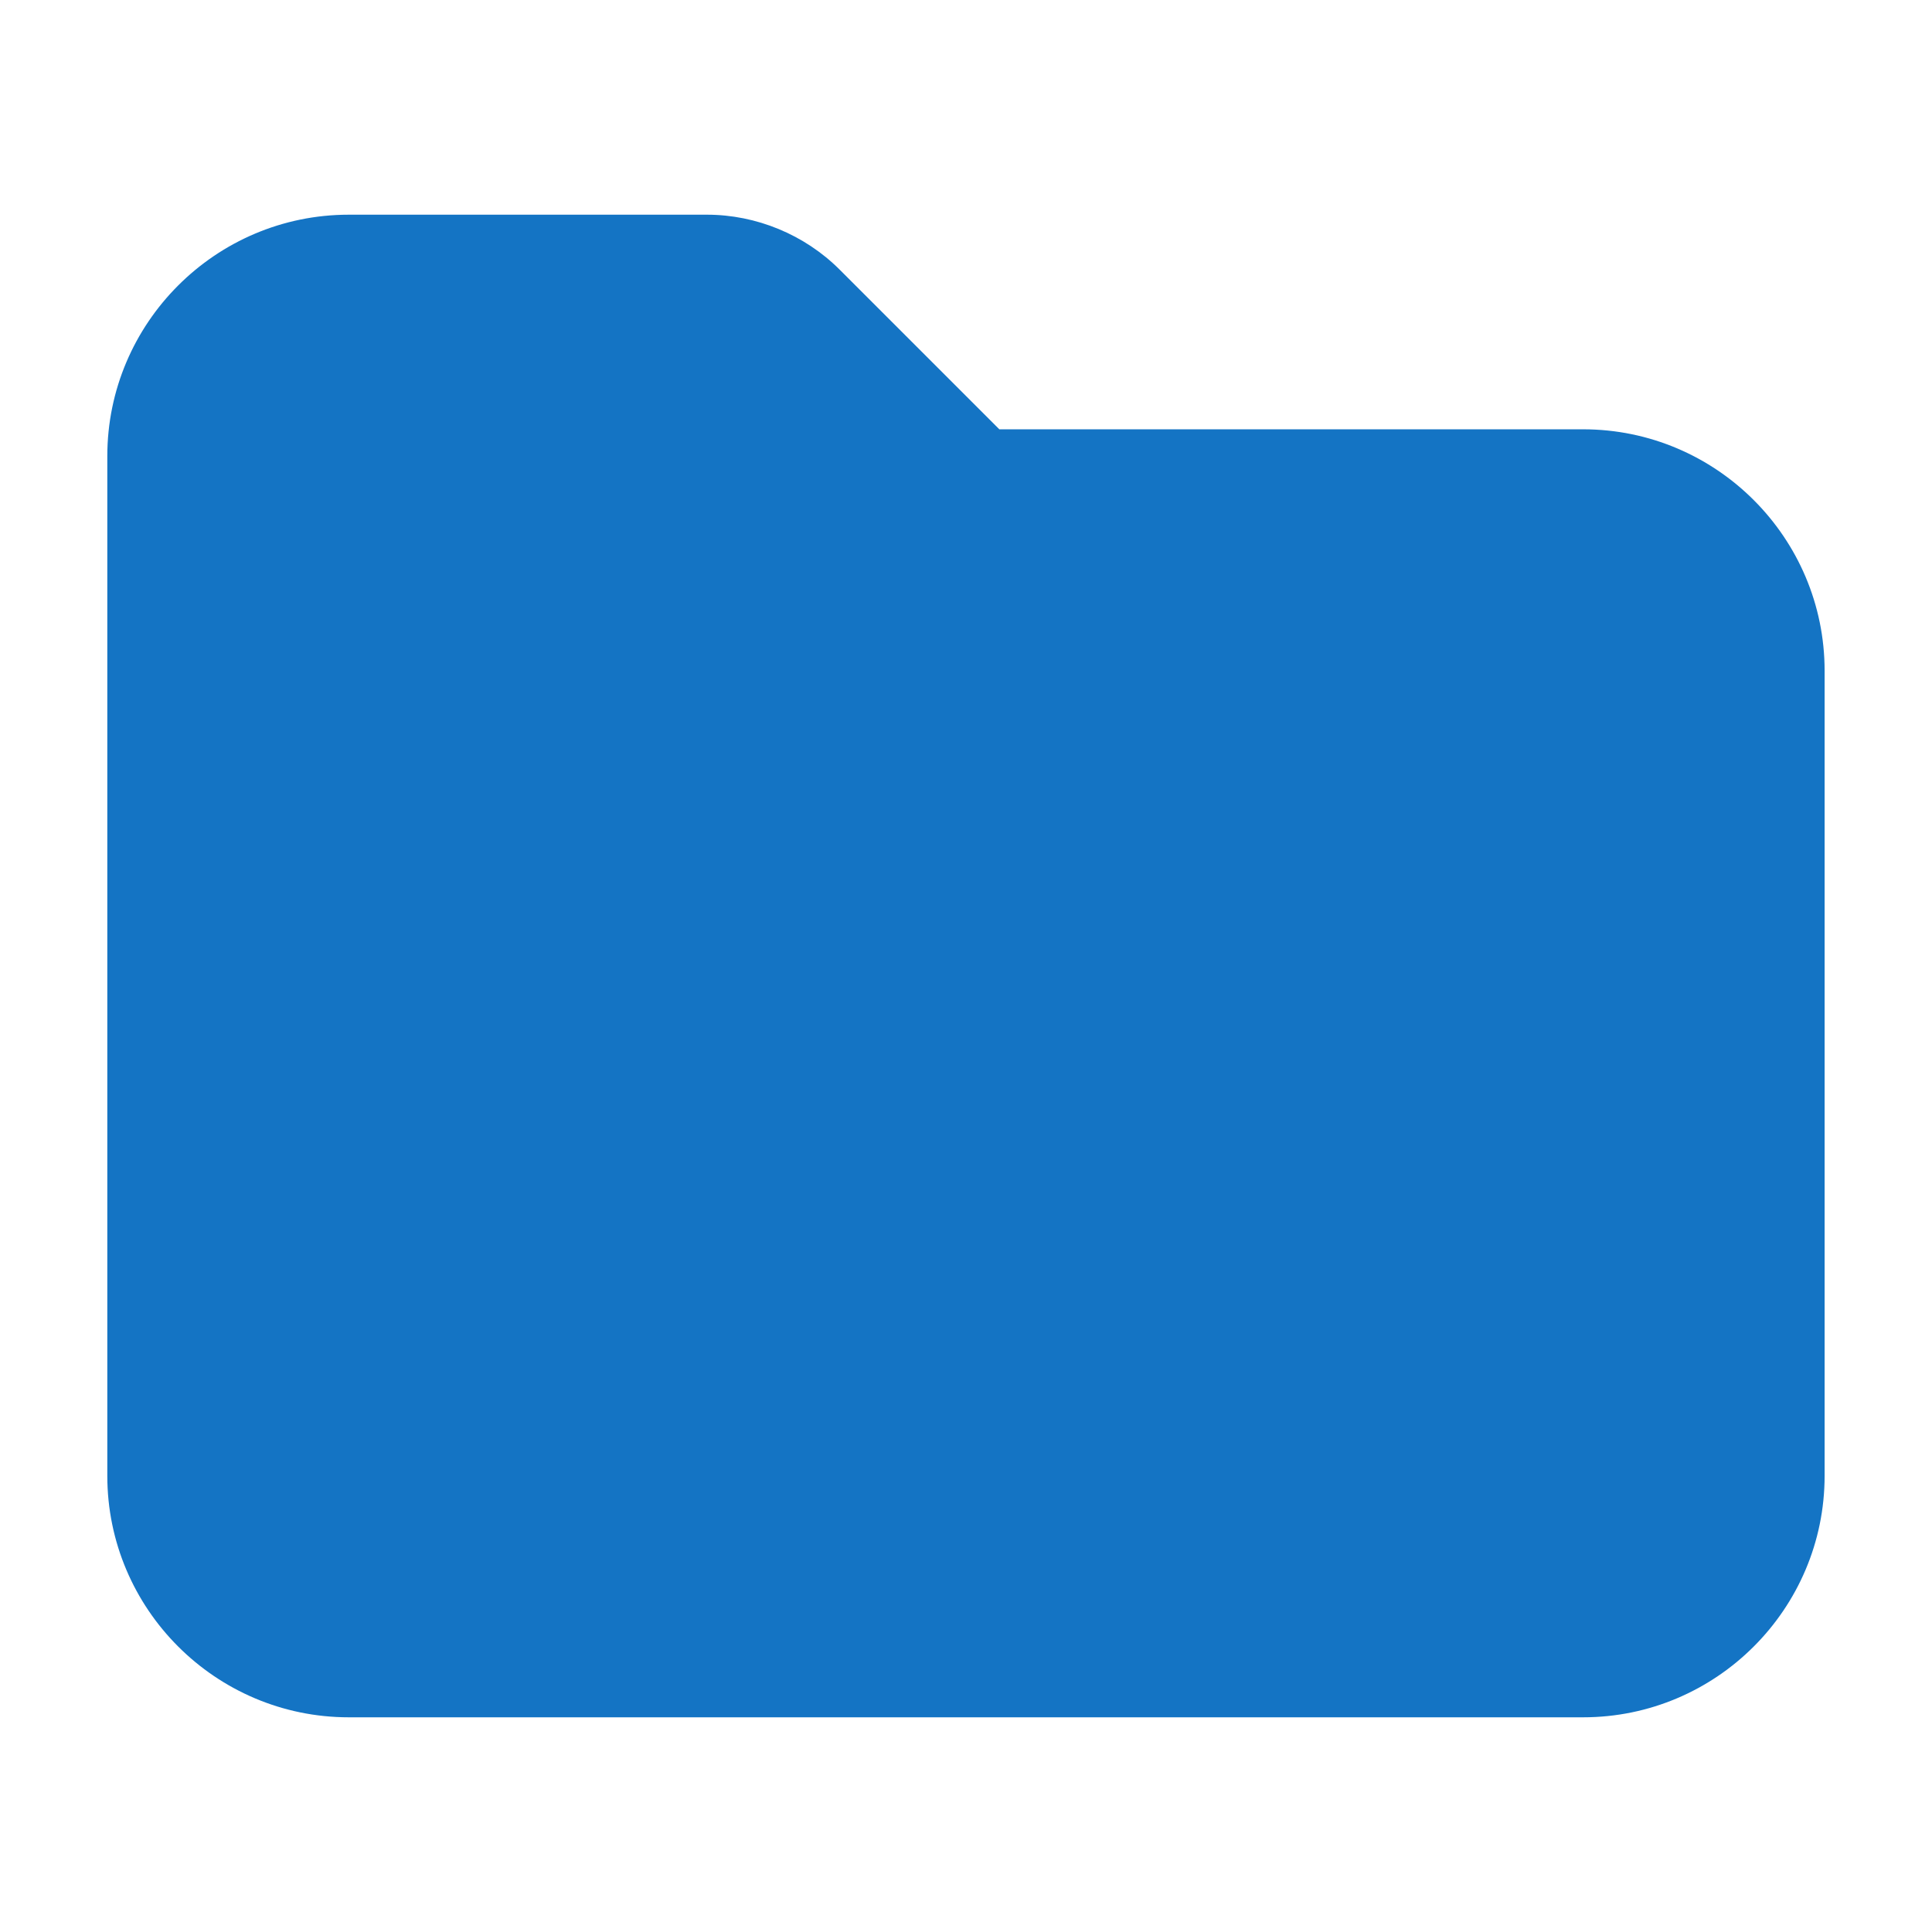 <svg width="24" height="24" viewBox="0 0 24 24" fill="none" xmlns="http://www.w3.org/2000/svg">
<path d="M19.666 21.333H4.333C2.679 21.333 1.333 19.987 1.333 18.333V5.667C1.333 4.013 2.679 2.667 4.333 2.667H8.782C9.395 2.667 9.996 2.915 10.43 3.349L12.414 5.333H19.666C21.32 5.333 22.666 6.679 22.666 8.333V18.333C22.666 19.987 21.32 21.333 19.666 21.333Z" fill="#1474C4"/>
</svg>
